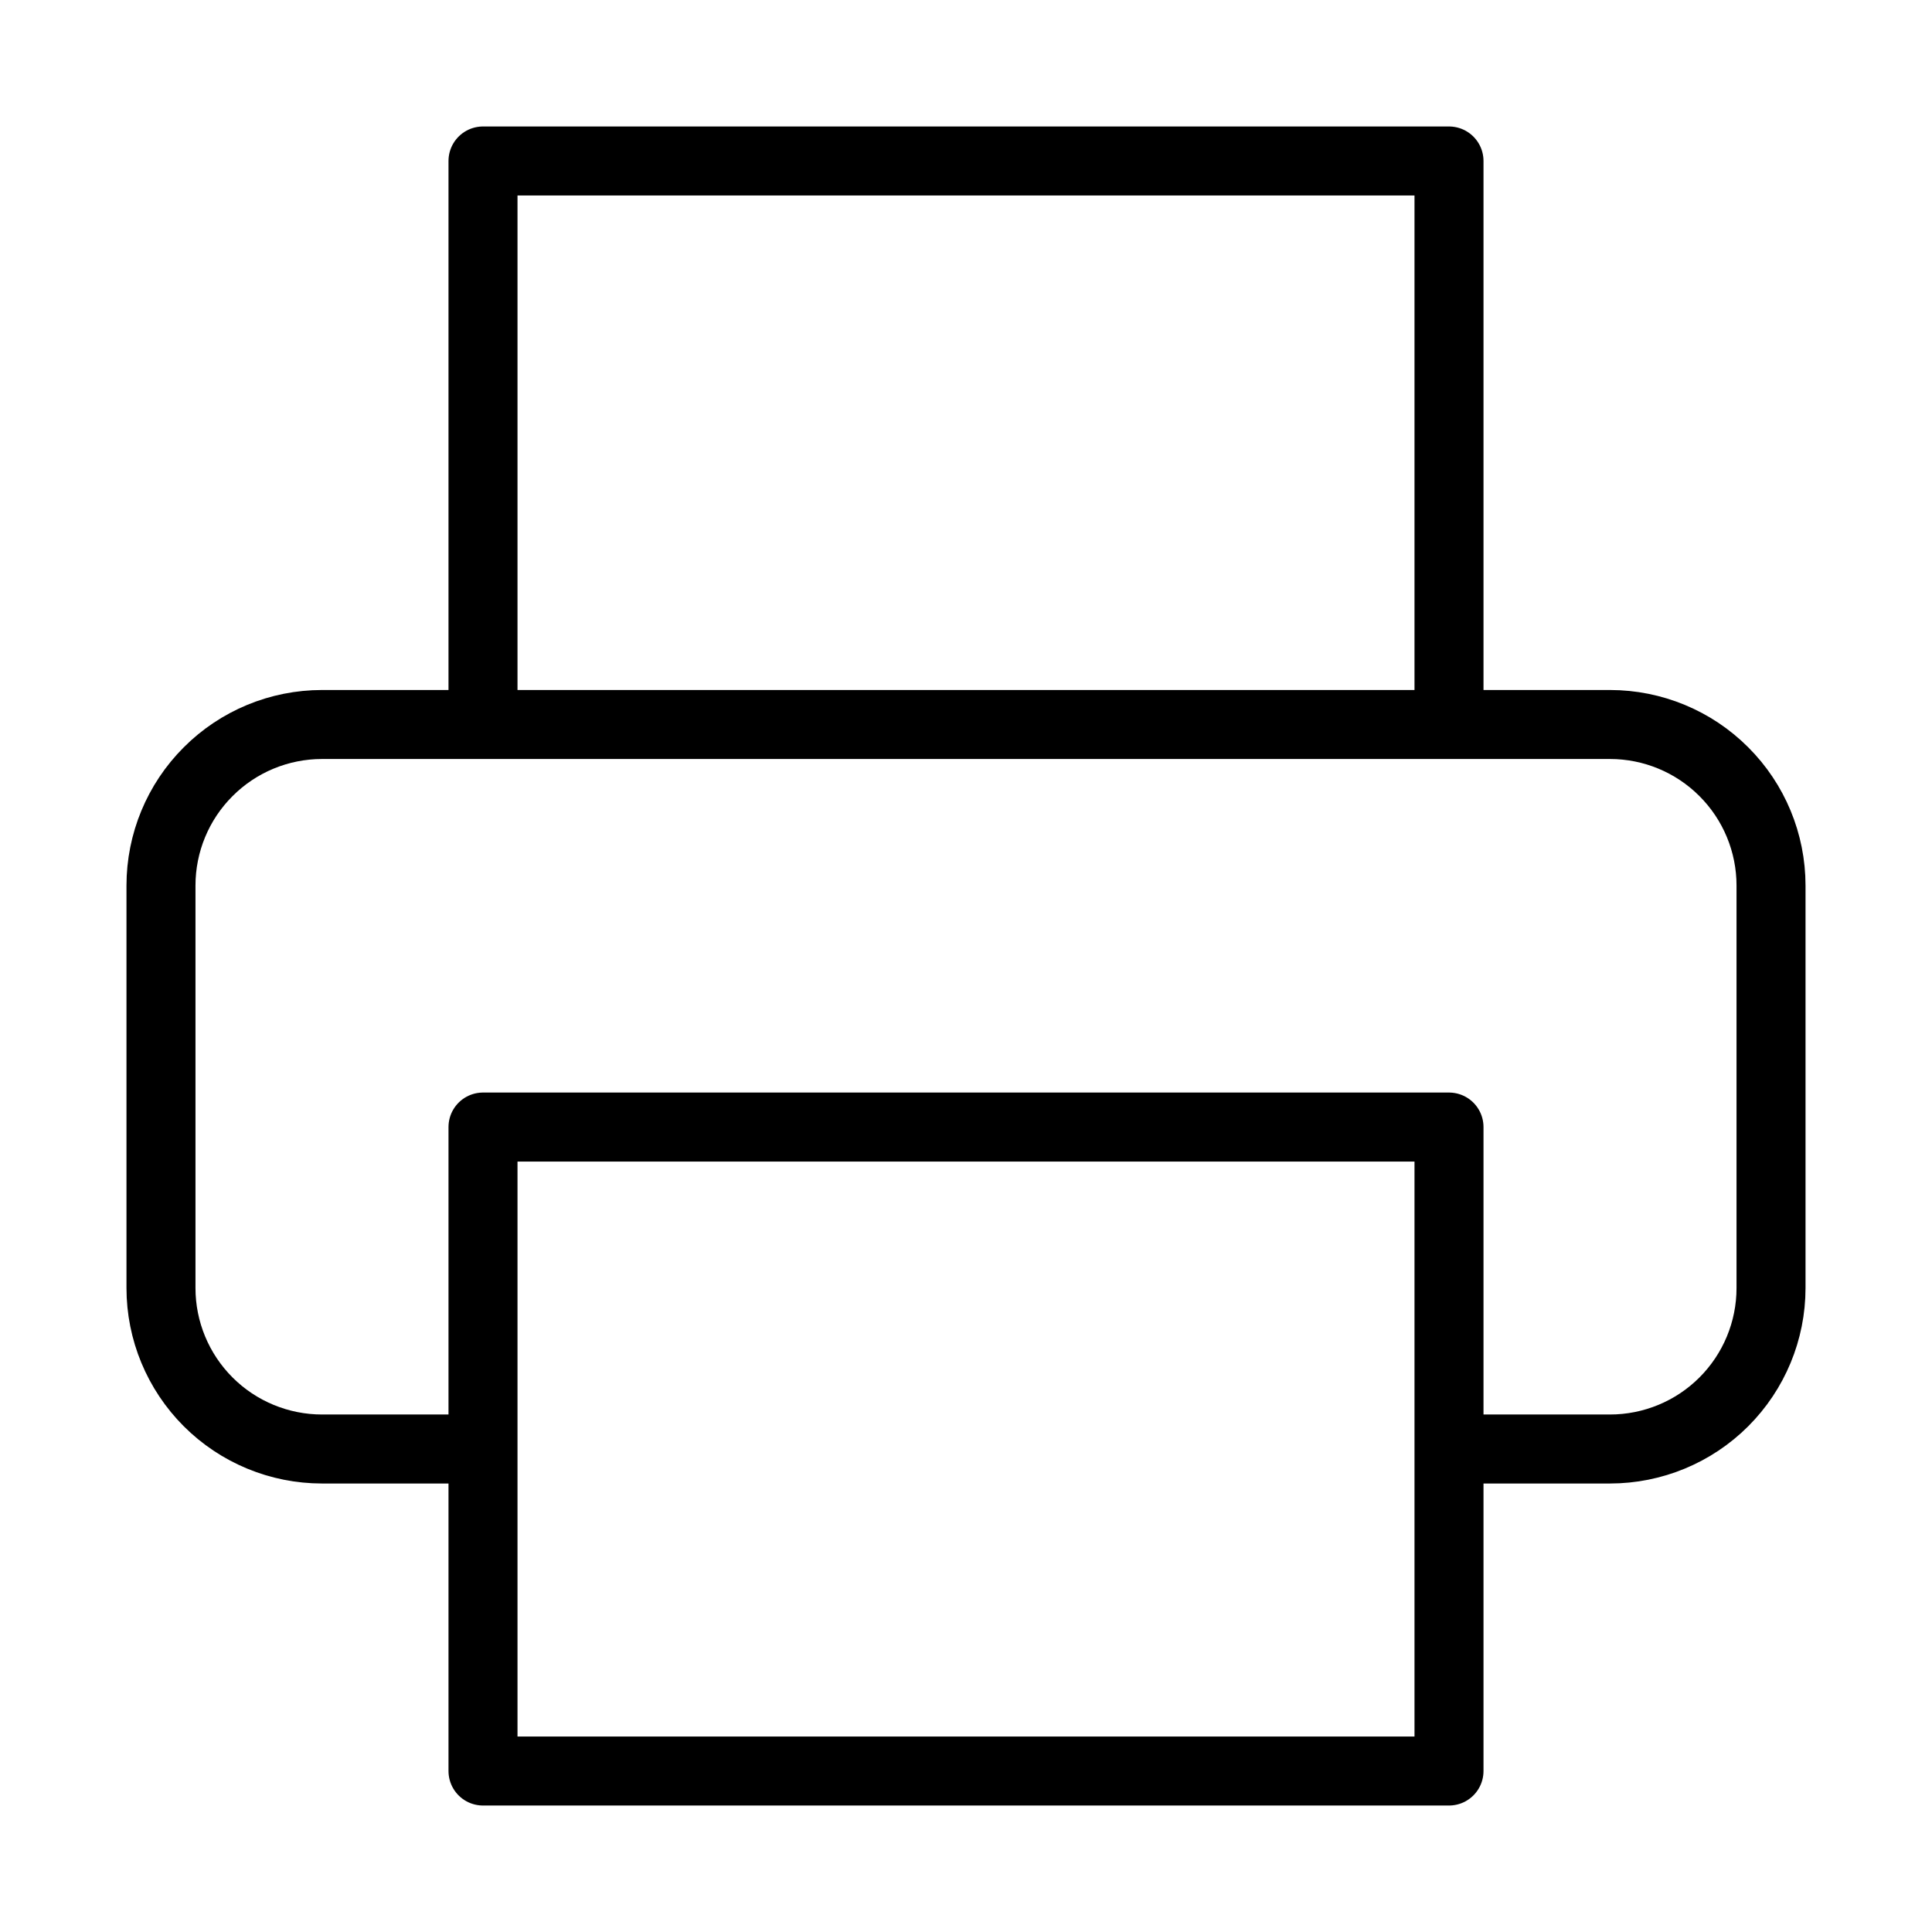 <svg width="28" height="28" viewBox="0 0 28 28" fill="none" xmlns="http://www.w3.org/2000/svg">
<path d="M7 10.5V2.333H21V10.5M7 21H4.667C4.048 21 3.454 20.754 3.017 20.317C2.579 19.879 2.333 19.286 2.333 18.667V12.834C2.333 12.215 2.579 11.621 3.017 11.184C3.454 10.746 4.048 10.5 4.667 10.5H23.333C23.952 10.5 24.546 10.746 24.983 11.184C25.421 11.621 25.667 12.215 25.667 12.834V18.667C25.667 19.286 25.421 19.879 24.983 20.317C24.546 20.754 23.952 21 23.333 21H21M7 16.334H21V25.667H7V16.334Z" stroke="currentColor" stroke-linecap="round" stroke-linejoin="round"/>
</svg>
